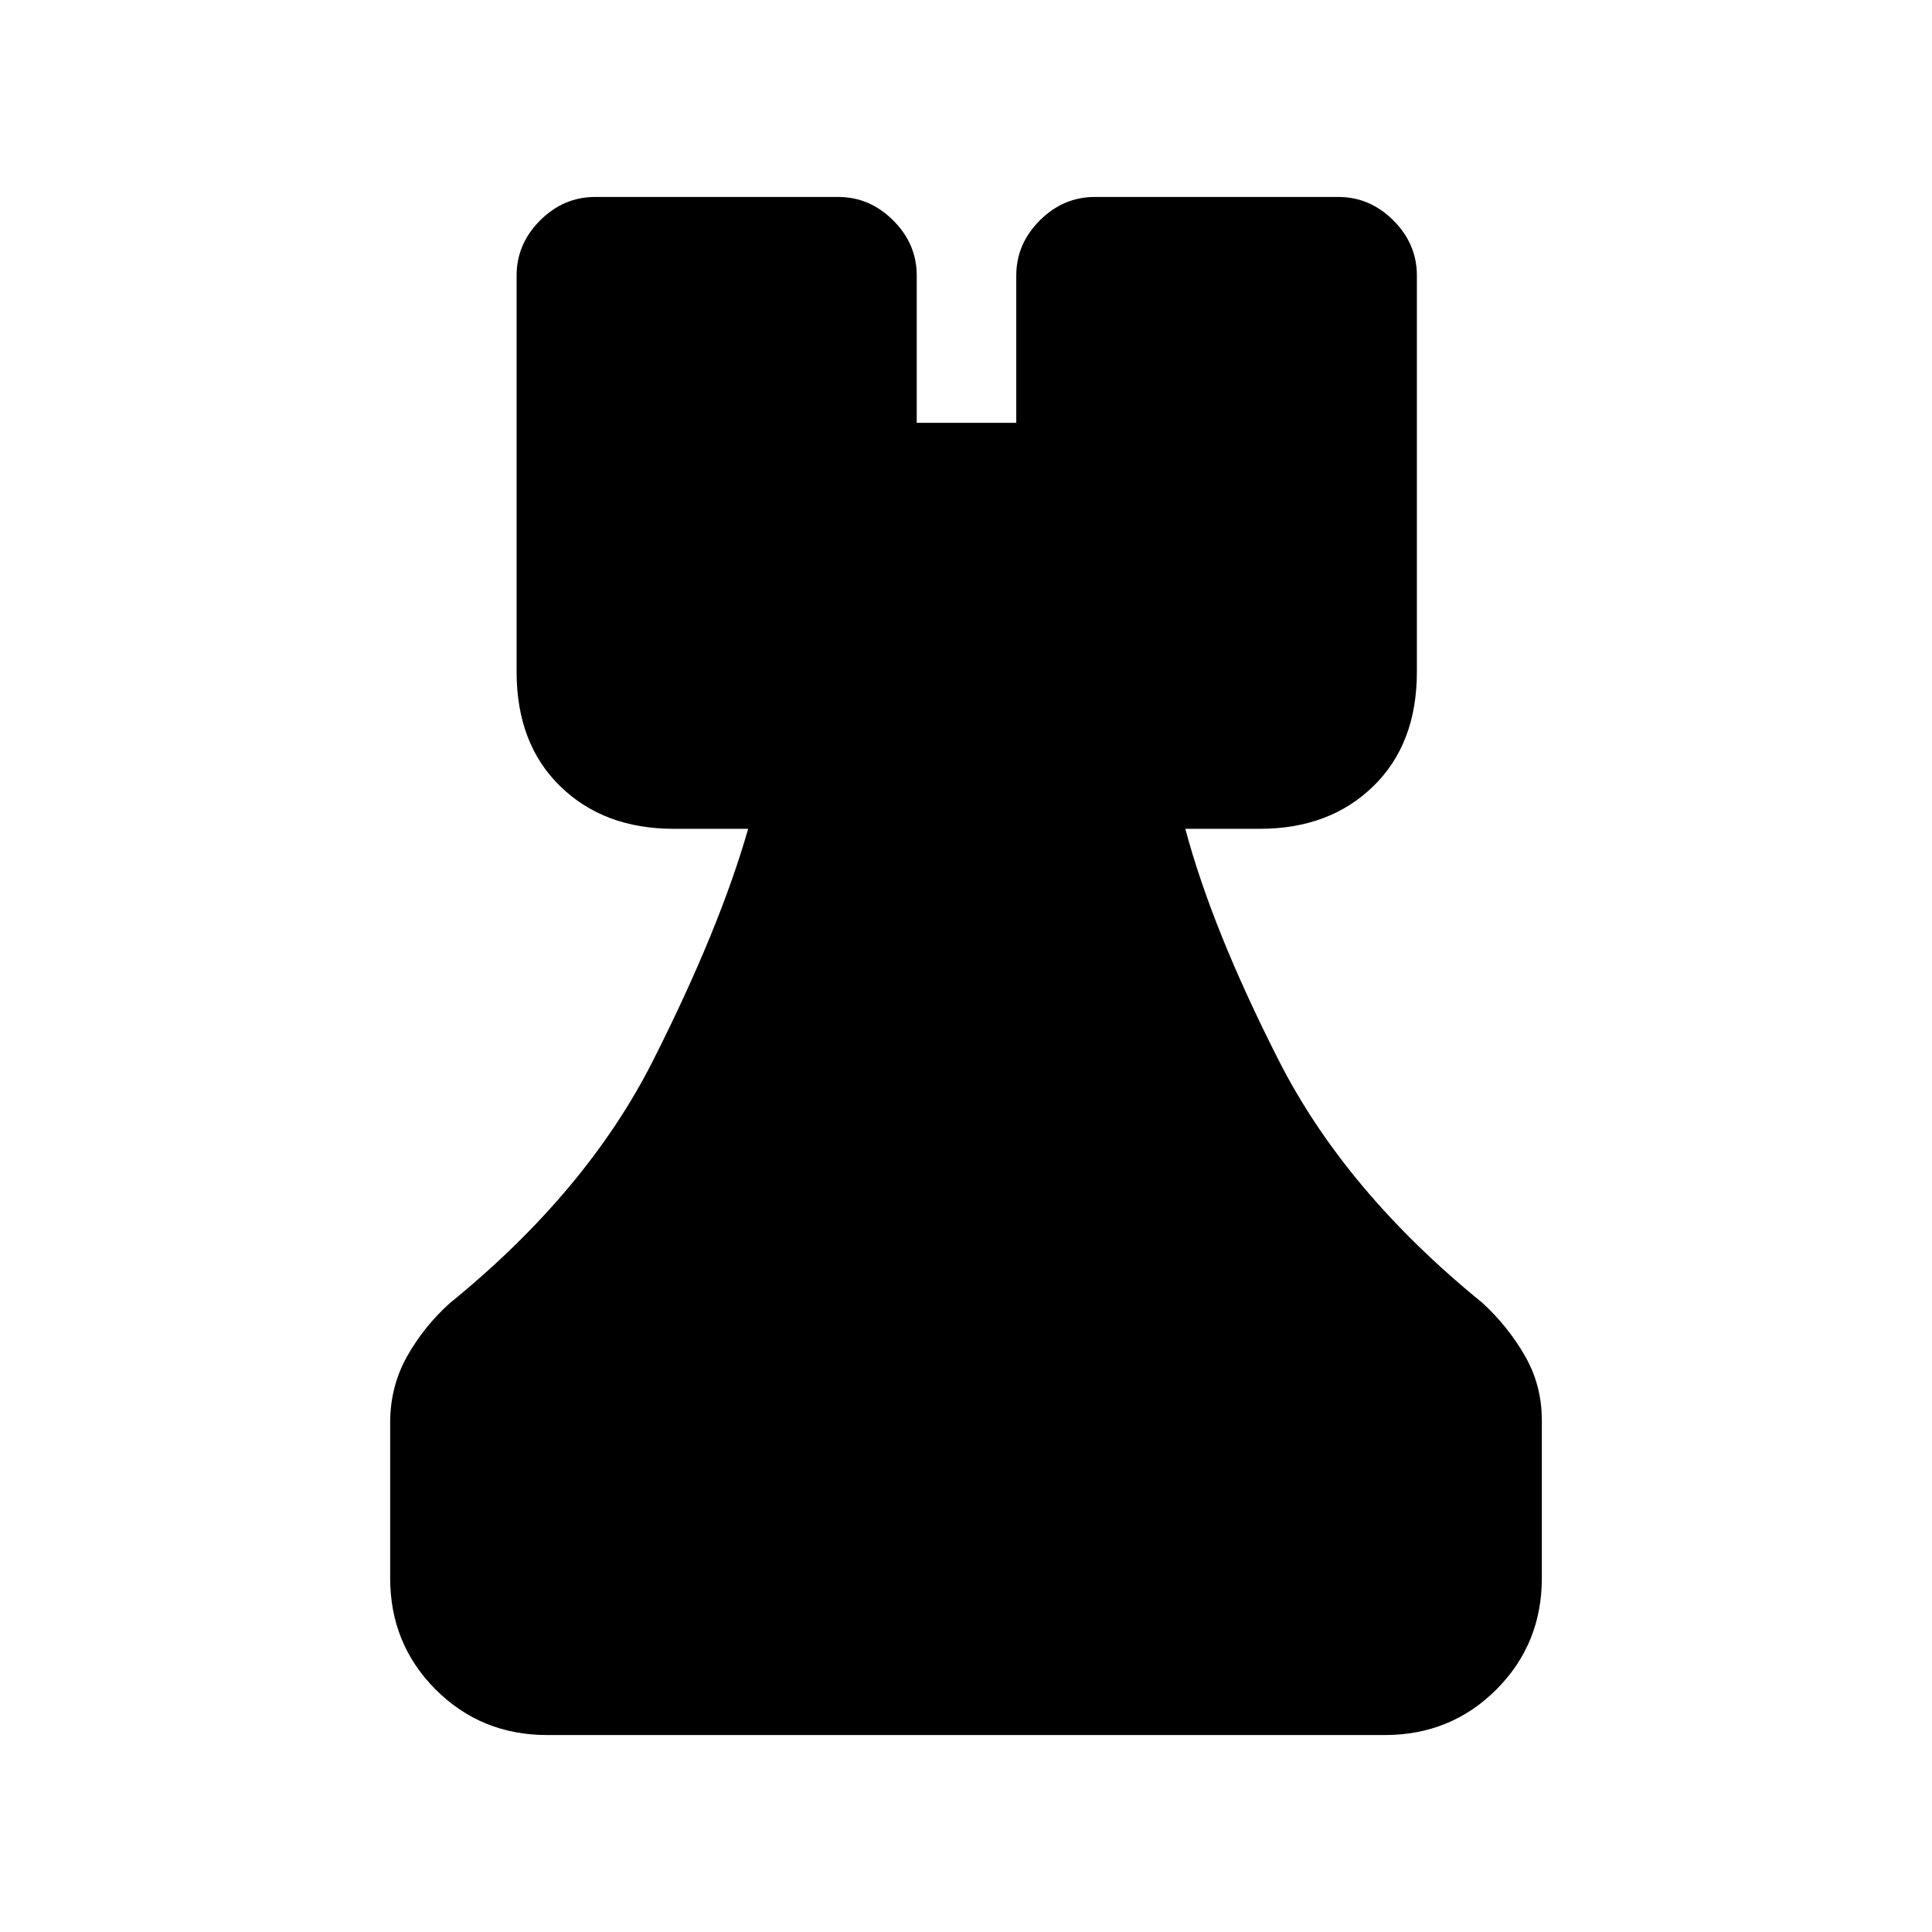 <svg xmlns="http://www.w3.org/2000/svg" height="20" viewBox="0 -960 960 960" width="20"><path d="M271.87-97.87q-32.78 0-55.39-22.61t-22.61-55.39v-77.22q0-17.87 8.31-32.76 8.32-14.89 21.23-26.54 68.09-55.31 101.1-120.65 33.01-65.35 47.25-115.13H334.7q-34.59 0-56.3-21.11-21.7-21.11-21.7-56.89v-196.96q0-15.65 11.67-27.33 11.67-11.67 27.33-11.67h120.82q15.65 0 27.33 11.67 11.67 11.68 11.67 27.33v73.24h49.46v-73.24q0-15.65 11.67-27.33 11.68-11.67 27.33-11.67h121.06q15.66 0 27.33 11.67 11.67 11.68 11.67 27.33v196.96q0 35.78-21.7 56.89-21.71 21.11-56.3 21.11h-37.06q13.24 49.78 46.38 115.01t101.23 120.53q12.67 11.65 21.11 26.29 8.43 14.64 8.43 32.01v78.46q0 32.78-22.61 55.39t-55.39 22.61H271.87Z"/></svg>